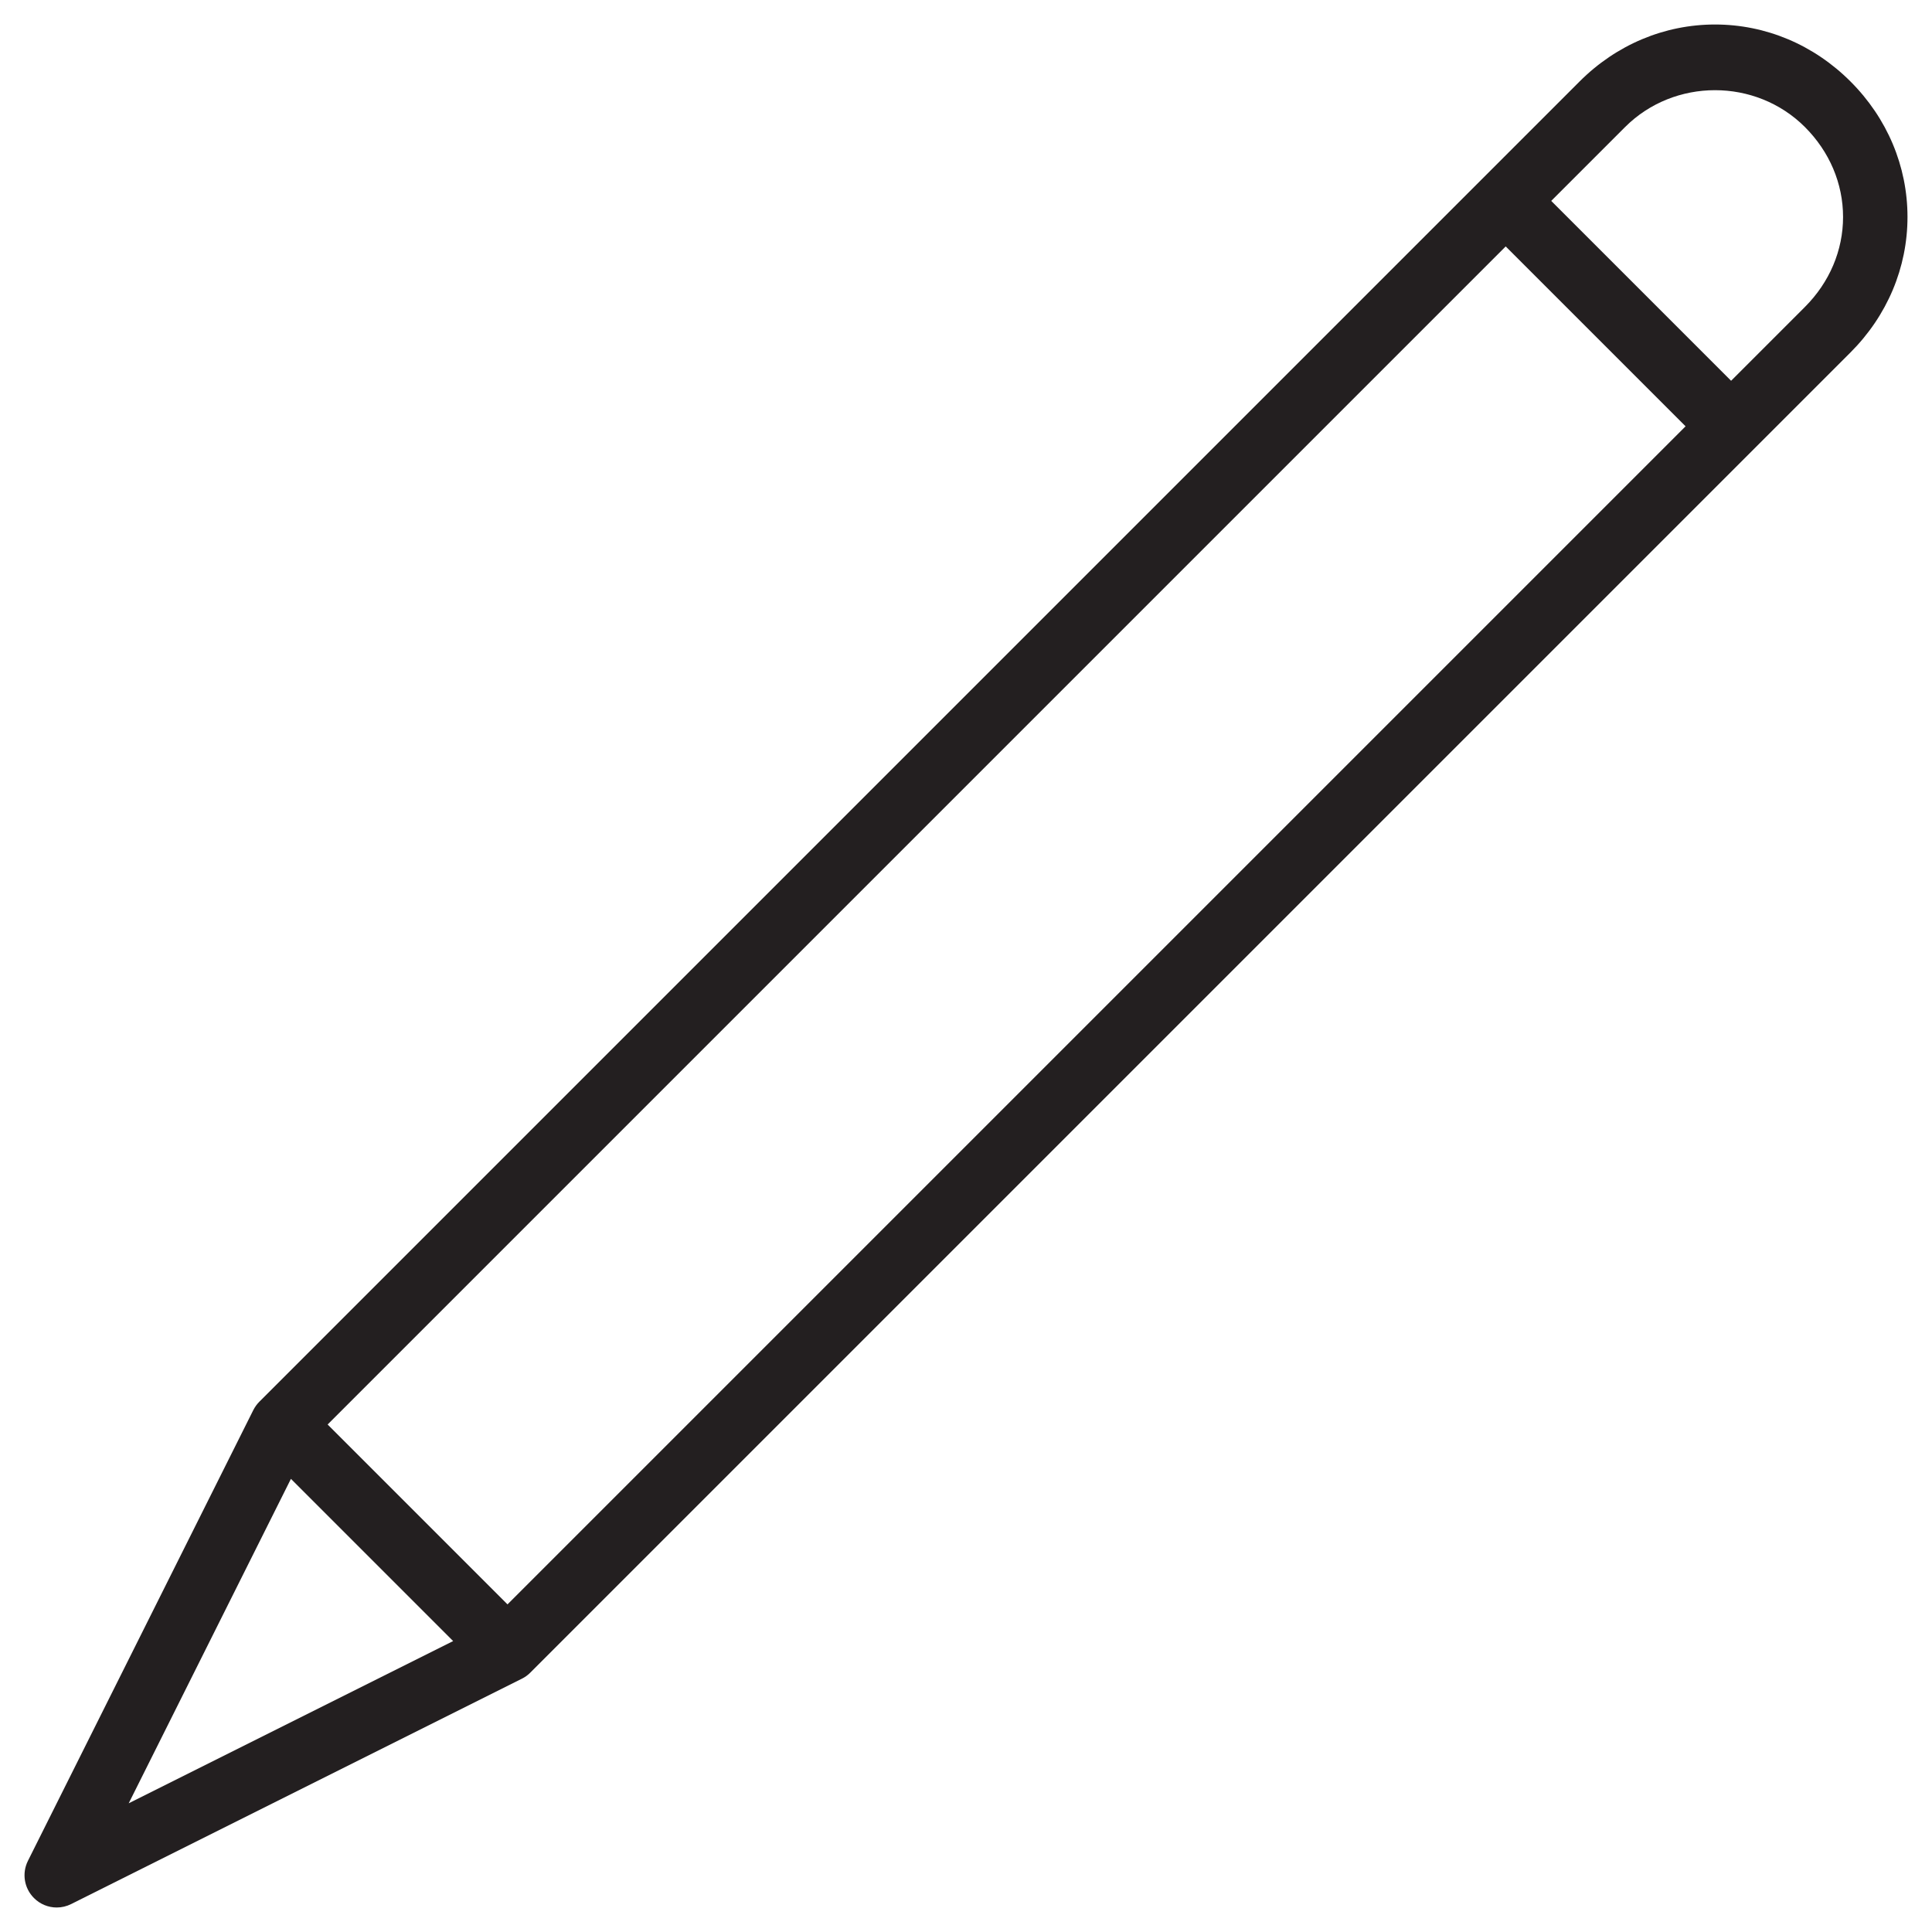 <?xml version="1.0" encoding="utf-8"?>
<!-- Generator: Adobe Illustrator 17.0.0, SVG Export Plug-In . SVG Version: 6.00 Build 0)  -->
<!DOCTYPE svg PUBLIC "-//W3C//DTD SVG 1.1//EN" "http://www.w3.org/Graphics/SVG/1.1/DTD/svg11.dtd">
<svg version="1.1" id="Layer_1" xmlns="http://www.w3.org/2000/svg" xmlns:xlink="http://www.w3.org/1999/xlink" x="0px" y="0px"
	 width="60px" height="60px" viewBox="0 0 60 60" enable-background="new 0 0 60 60" xml:space="preserve">
<g>
	<path fill="#231F20" d="M1.762,59.239c0.151,0,0.305-0.035,0.447-0.106l14-7c0.096-0.048,0.184-0.111,0.26-0.188l41-41
		c1.142-1.142,1.77-2.636,1.77-4.207c0-1.572-0.628-3.066-1.77-4.207c-1.141-1.142-2.635-1.77-4.207-1.77
		c-1.572,0-3.066,0.628-4.207,1.77l-41,41c-0.076,0.076-0.139,0.164-0.188,0.26l-7,14c-0.192,0.385-0.117,0.85,0.188,1.154
		C1.246,59.138,1.502,59.239,1.762,59.239z M46.761,7.653l5.586,5.586L15.761,49.825l-5.586-5.586L46.761,7.653z M50.468,3.946
		c1.527-1.527,4.059-1.527,5.586,0c0.764,0.764,1.184,1.755,1.184,2.793c0,1.037-0.42,2.029-1.184,2.793l-2.293,2.293l-5.586-5.586
		L50.468,3.946z M9.035,45.927l5.038,5.038L3.997,56.003L9.035,45.927z"/>
</g>
</svg>
